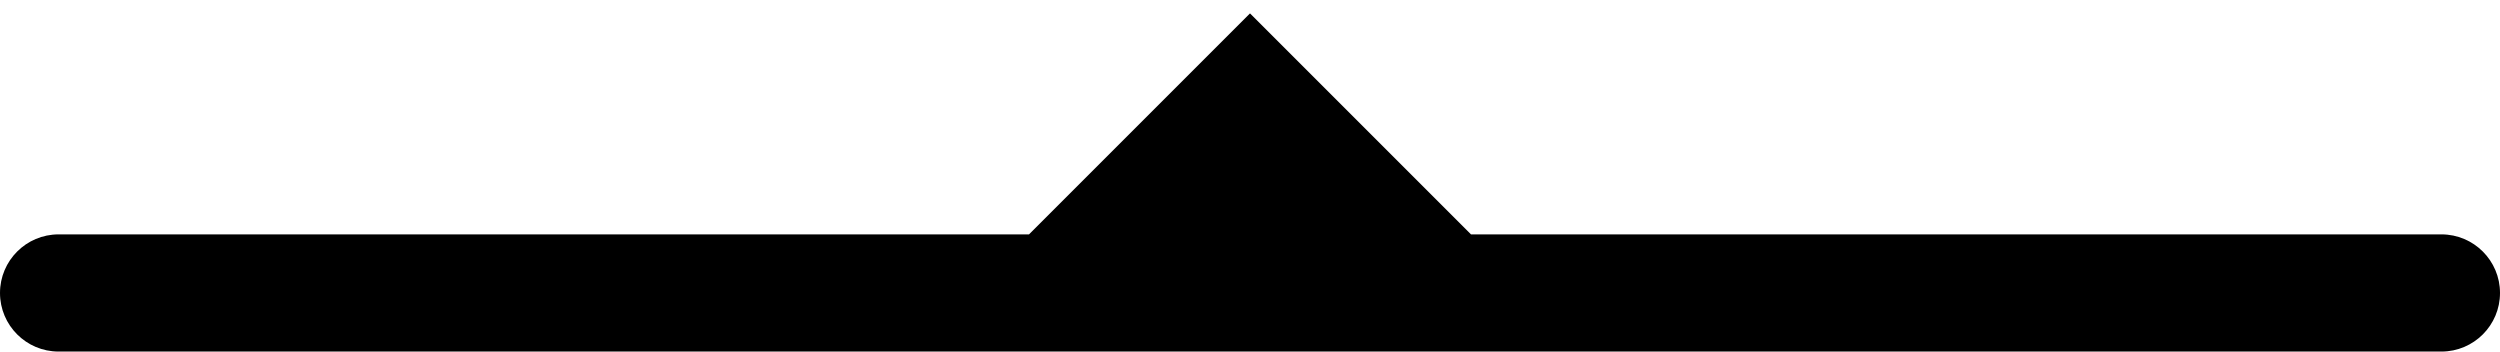 <svg xmlns="http://www.w3.org/2000/svg" width="64" height="9" viewBox="0 0 64 9"><path fill-rule="evenodd" d="M689,838.343 L694.657,844 L719.5,844 C720.328,844 721,844.672 721,845.5 C721,846.328 720.328,847 719.5,847 L658.5,847 C657.672,847 657,846.328 657,845.5 C657,844.672 657.672,844 658.5,844 L683.343,844 L689,838.343 Z" transform="translate(-657 -838)"/></svg>
